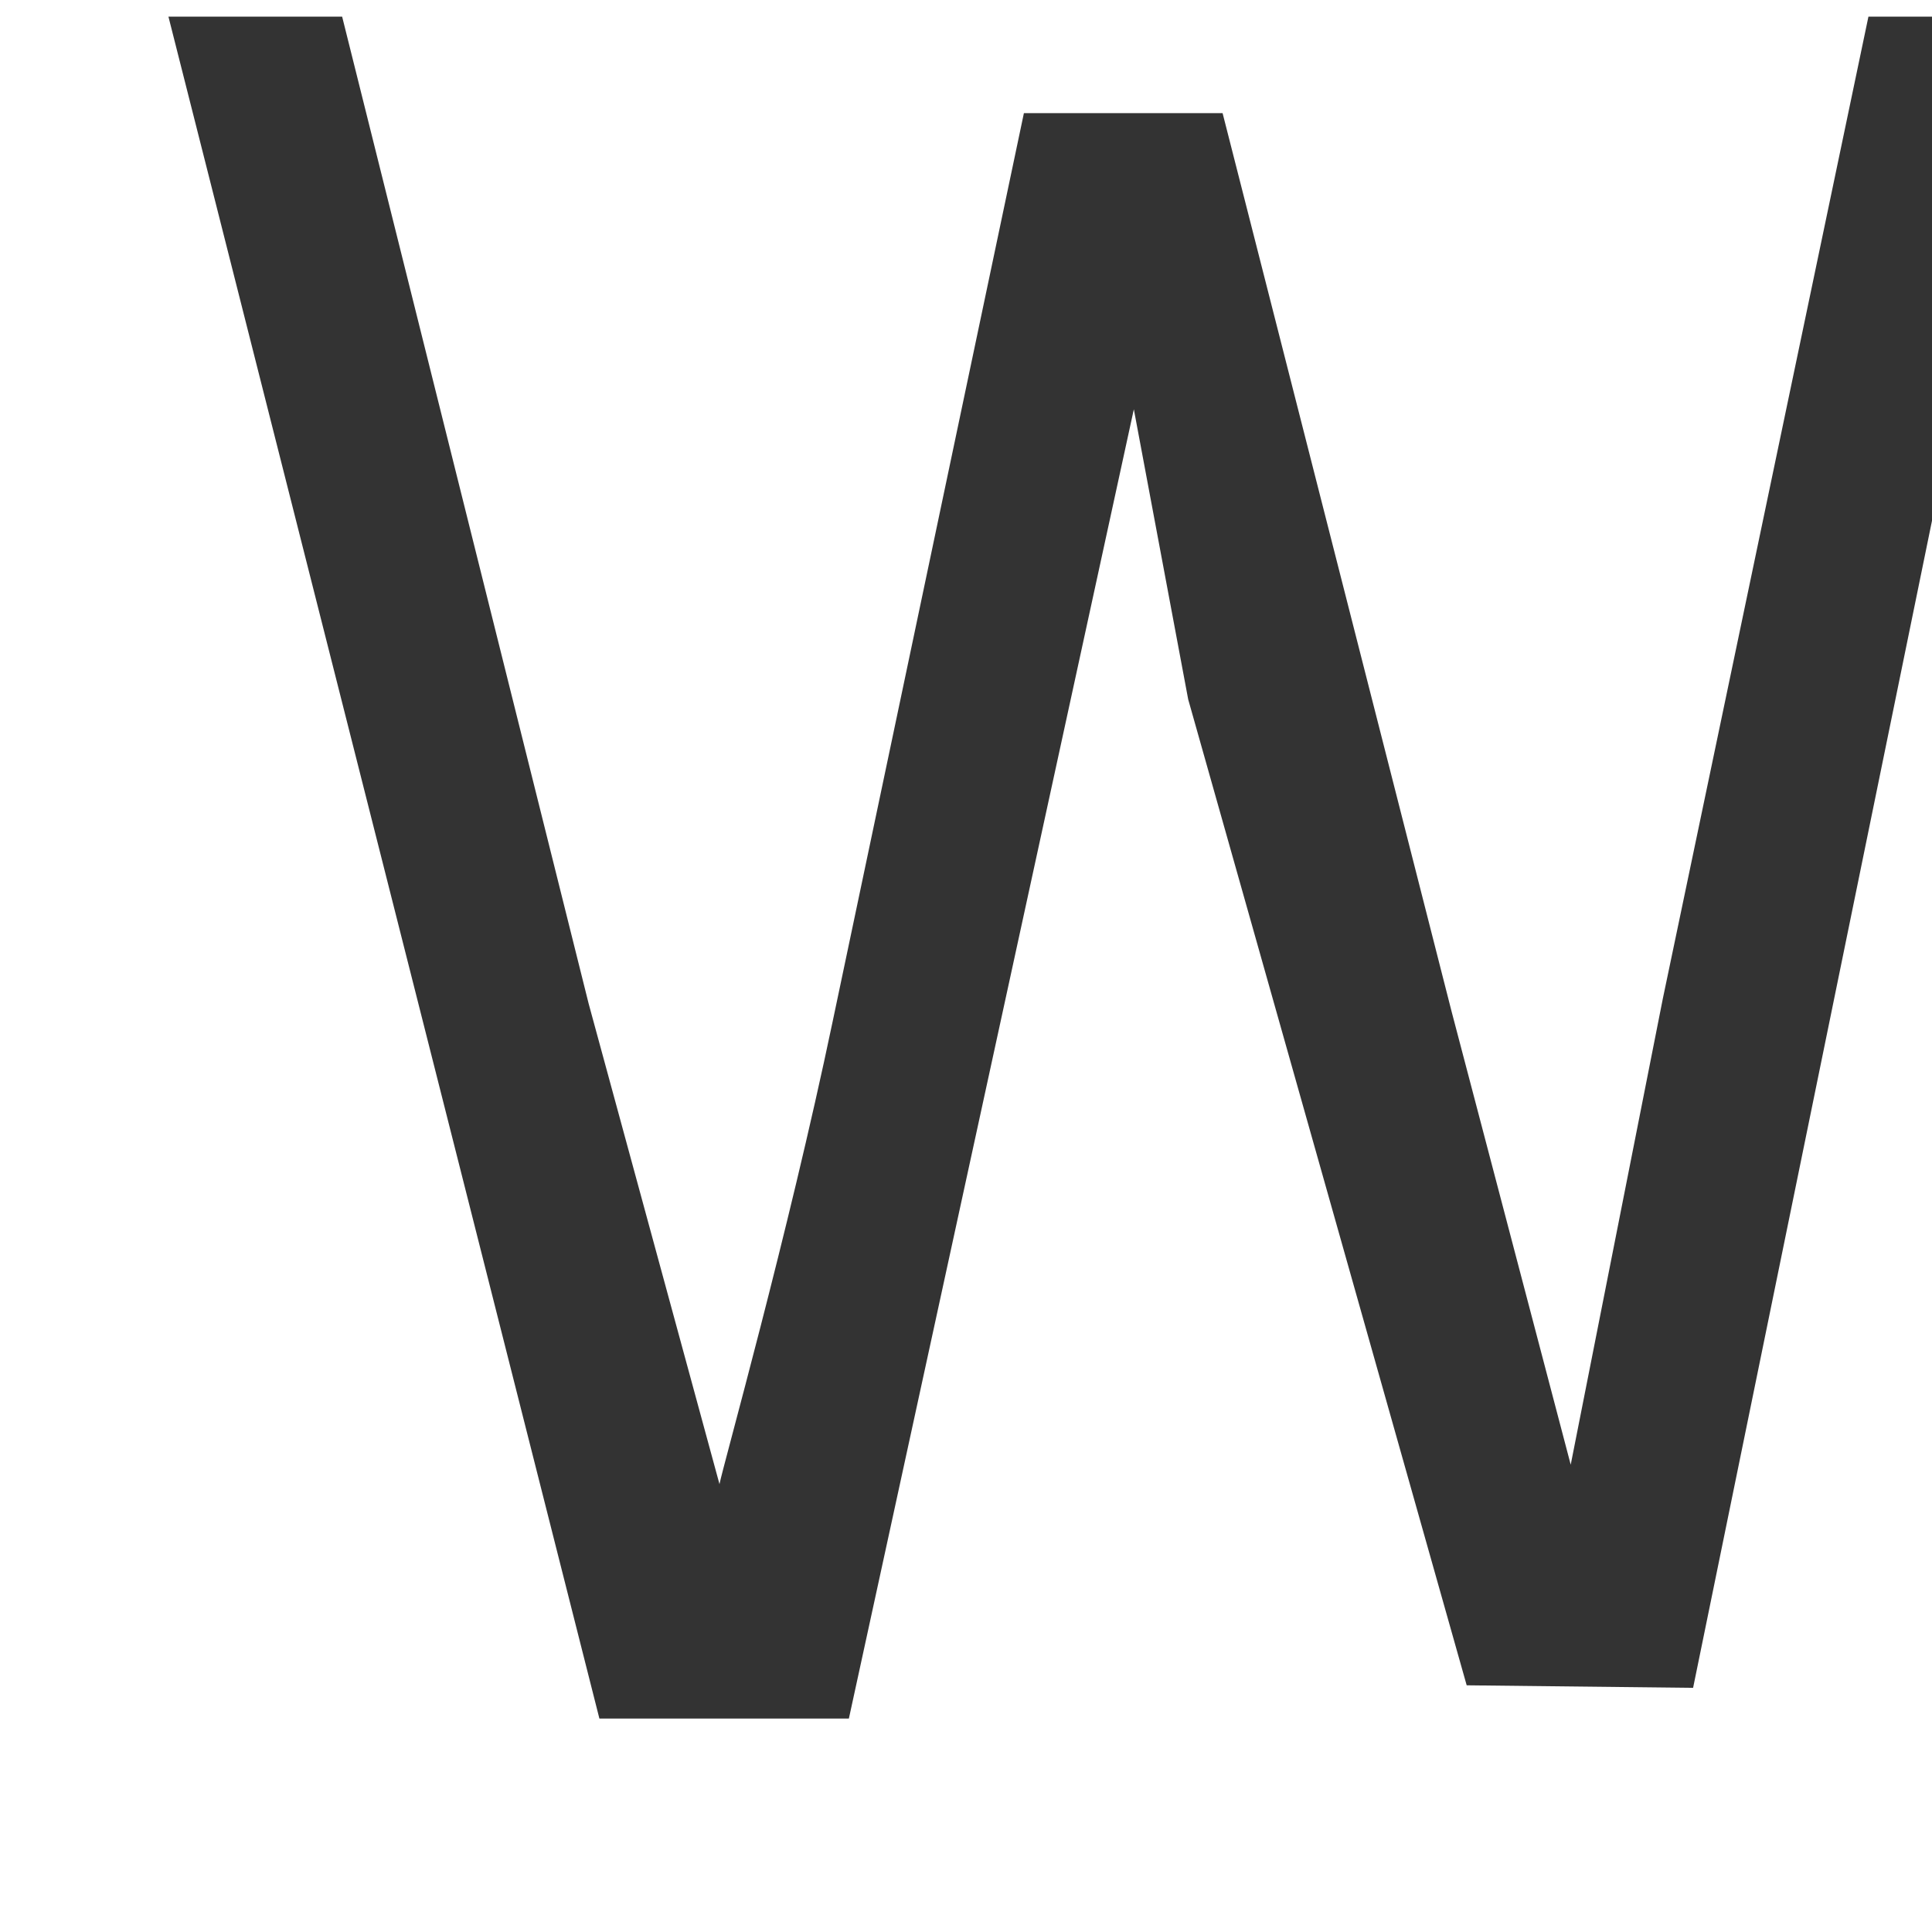 <?xml version="1.0" encoding="utf-8"?>
<!-- Generator: Adobe Illustrator 15.1.0, SVG Export Plug-In . SVG Version: 6.00 Build 0)  -->
<!DOCTYPE svg PUBLIC "-//W3C//DTD SVG 1.1//EN" "http://www.w3.org/Graphics/SVG/1.1/DTD/svg11.dtd">
<svg version="1.1"
	 id="svg4452" xmlns:svg="http://www.w3.org/2000/svg" xmlns:rdf="http://www.w3.org/1999/02/22-rdf-syntax-ns#" xmlns:cc="http://creativecommons.org/ns#" xmlns:dc="http://purl.org/dc/elements/1.1/" inkscape:version="0.48.2 r9819" sodipodi:docname="icon.svg" xmlns:inkscape="http://www.inkscape.org/namespaces/inkscape" xmlns:sodipodi="http://sodipodi.sourceforge.net/DTD/sodipodi-0.dtd"
	 xmlns="http://www.w3.org/2000/svg" xmlns:xlink="http://www.w3.org/1999/xlink" x="0px" y="0px" width="32px" height="32px"
	 viewBox="0 0 32 32" enable-background="new 0 0 32 32" xml:space="preserve">
<sodipodi:namedview  pagecolor="#ffffff" id="base" bordercolor="#666666" borderopacity="1.0" inkscape:pageopacity="0.0" inkscape:cy="12.429186" inkscape:zoom="21.28125" inkscape:pageshadow="2" inkscape:cx="16.186639" inkscape:current-layer="layer1" showgrid="true" inkscape:grid-bbox="true" inkscape:document-units="px" inkscape:snap-global="false" inkscape:window-width="1280" inkscape:window-height="949" inkscape:window-x="-9" inkscape:window-y="-9" inkscape:window-maximized="1">
	<inkscape:grid  type="xygrid" id="grid4460"></inkscape:grid>
</sodipodi:namedview>
<g enable-background="new    ">
	<path fill="#333333" d="M9.928,28.465L2.79,0.276h2.877L9.75,16.624l2.167,7.958c0.058-0.301,1.127-4.09,1.875-7.666l3.167-15.042
		h3.291l3.792,14.876l1.974,7.51l1.526-7.721l3.405-16.263h2.762l-5.666,27.68l-3.75-0.042L19.68,11.583l-0.9-4.804l-4.72,21.686
		H9.928z"/>
</g>
</svg>
